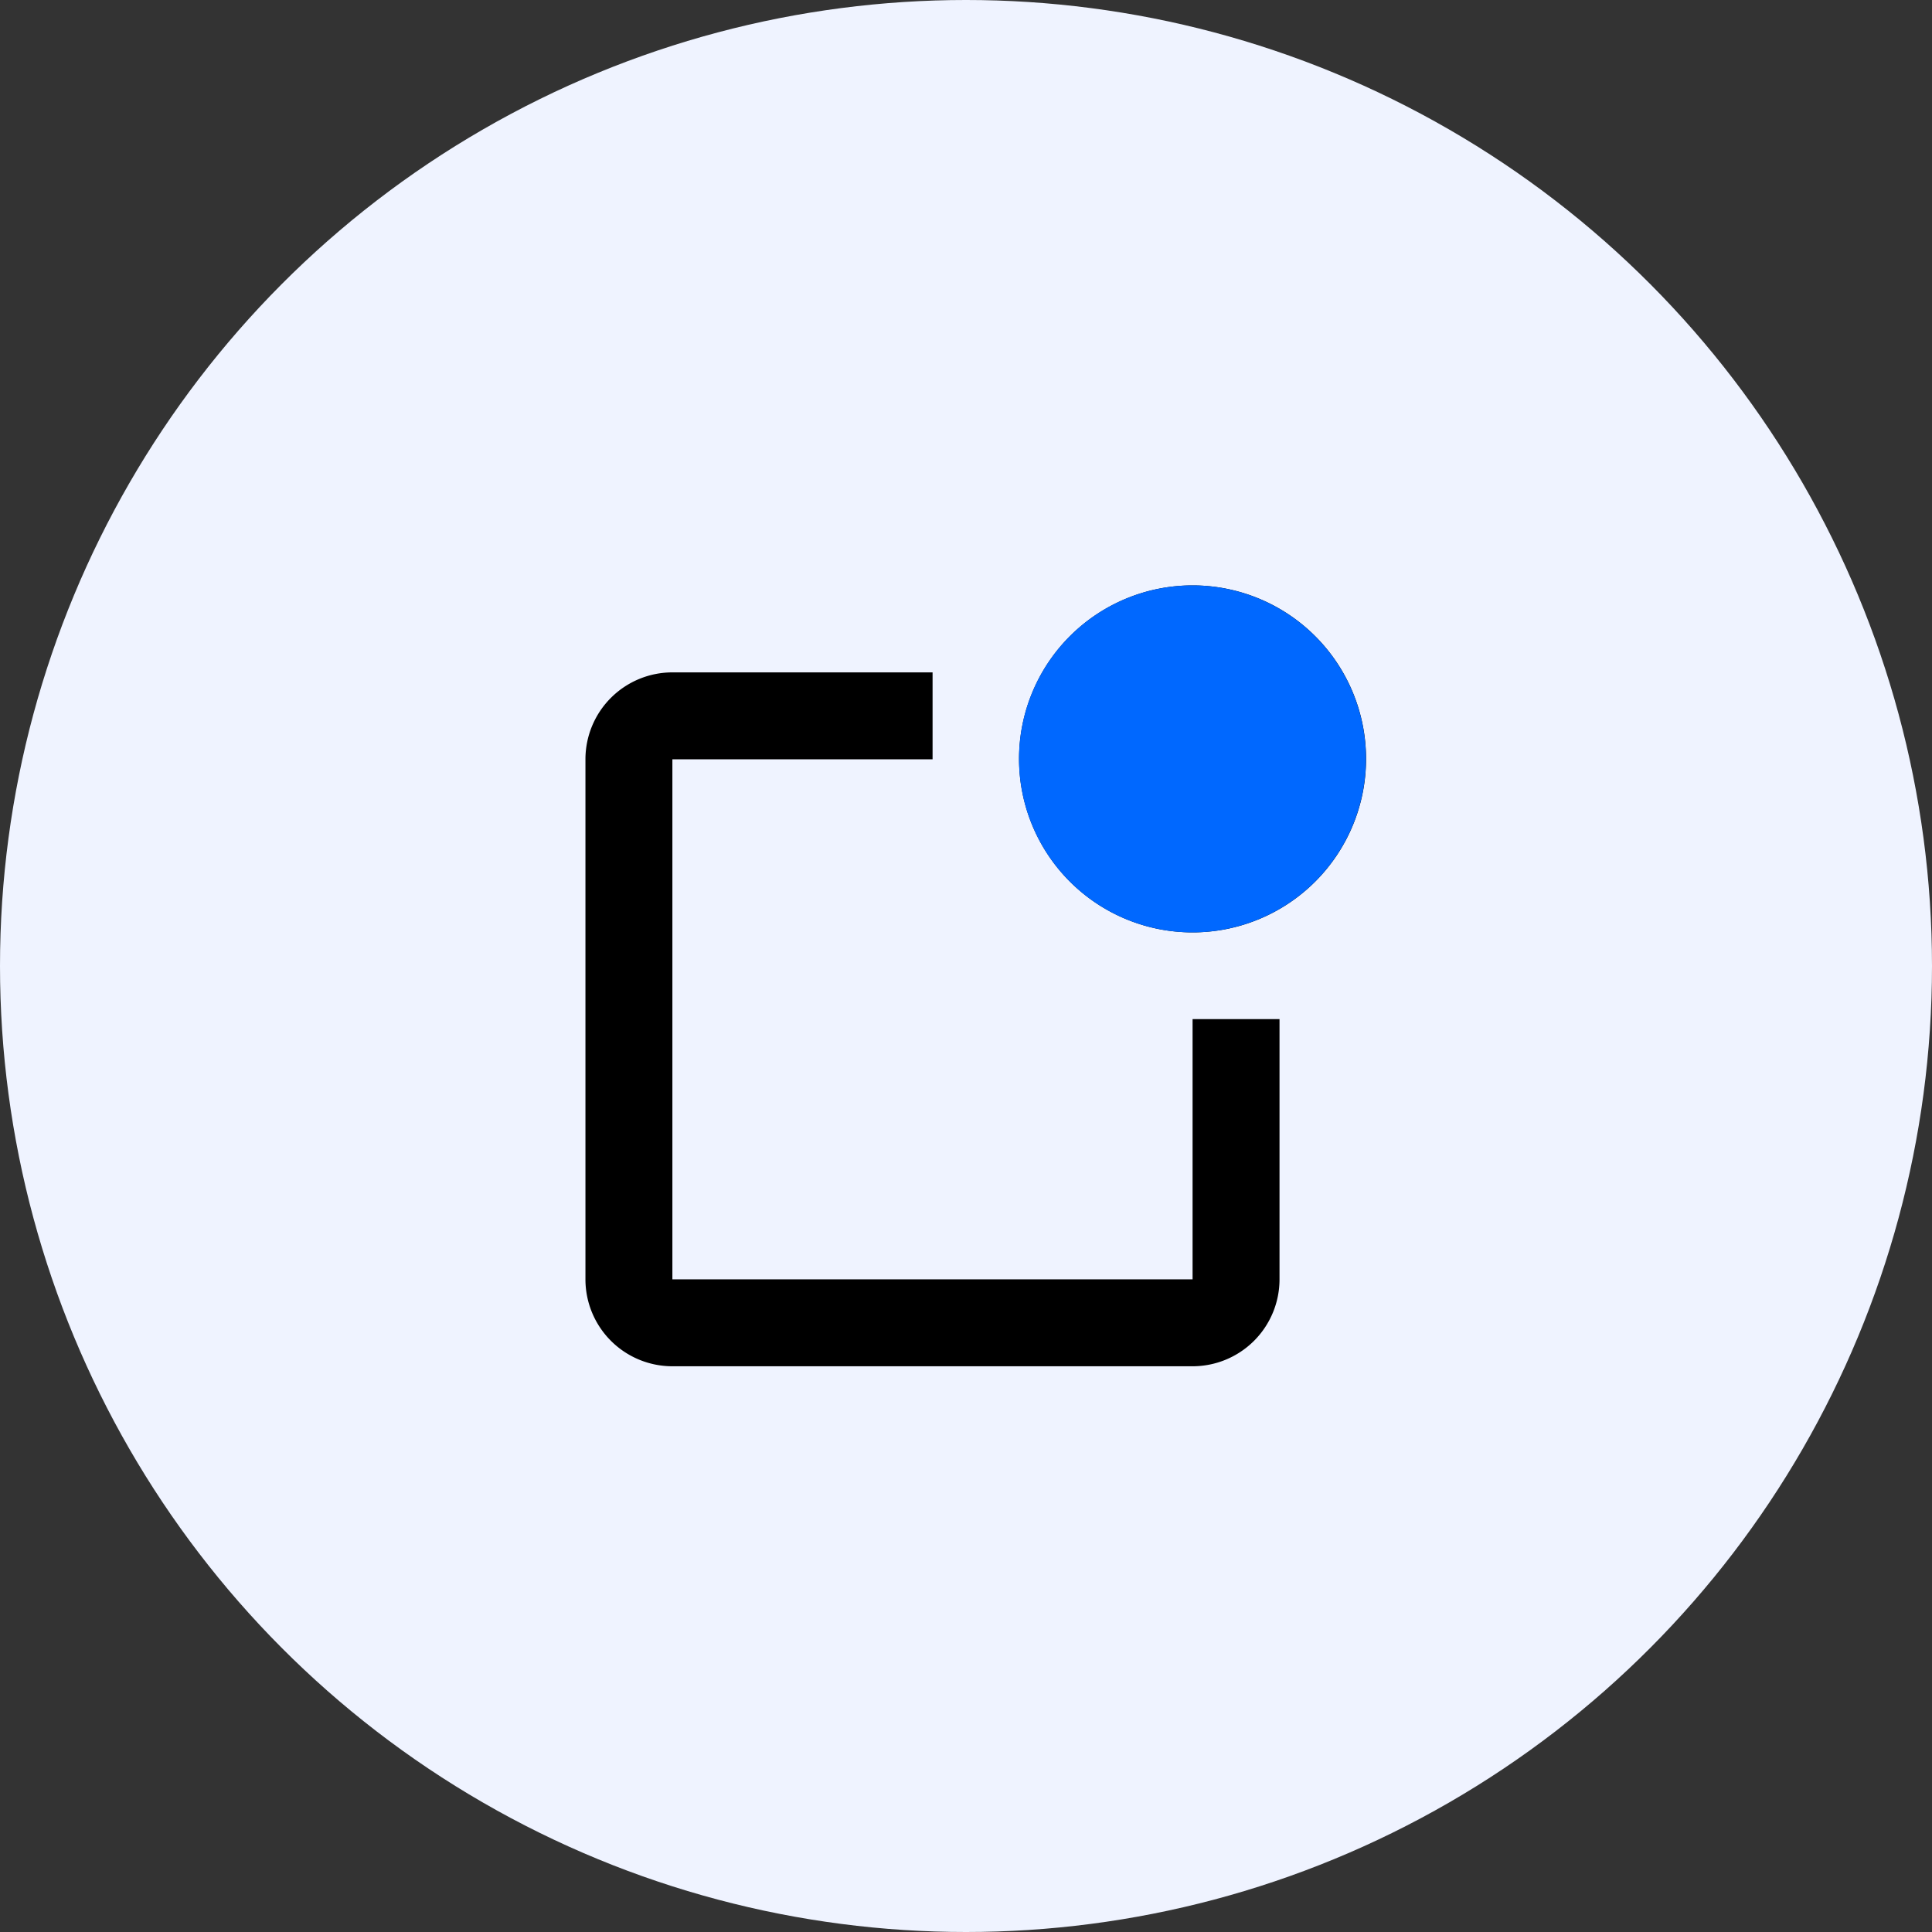 <svg xmlns="http://www.w3.org/2000/svg" width="40" height="40" viewBox="0 0 40 40">
  <rect x="0" y="0" width="40" height="40" fill="#333333" stroke="none"/>
  <g id="notification" transform="translate(-1118 -18)">
    <circle id="Ellipse_108" data-name="Ellipse 108" cx="20" cy="20" r="20" transform="translate(1118 18)" fill="#eff3ff"/>
    <g id="Group_3049" data-name="Group 3049" transform="translate(1130.121 30.121)">
      <path id="notice-push" d="M17.07,11.683a3.592,3.592,0,1,1,3.592-3.592A3.592,3.592,0,0,1,17.07,11.683ZM6.3,6.3h5.387v1.8H6.3V18.866H17.07V13.479h1.8v5.387a1.8,1.8,0,0,1-1.8,1.8H6.3a1.8,1.8,0,0,1-1.8-1.8V8.092A1.8,1.8,0,0,1,6.3,6.3Z" transform="translate(-4.5 -4.5)"/>
      <path id="notice-push-2" data-name="notice-push" d="M19.2,11.683a3.592,3.592,0,1,1,3.592-3.592A3.592,3.592,0,0,1,19.2,11.683Z" transform="translate(-6.632 -4.5)" fill="#0068ff"/>
    </g>
  </g>
</svg>
